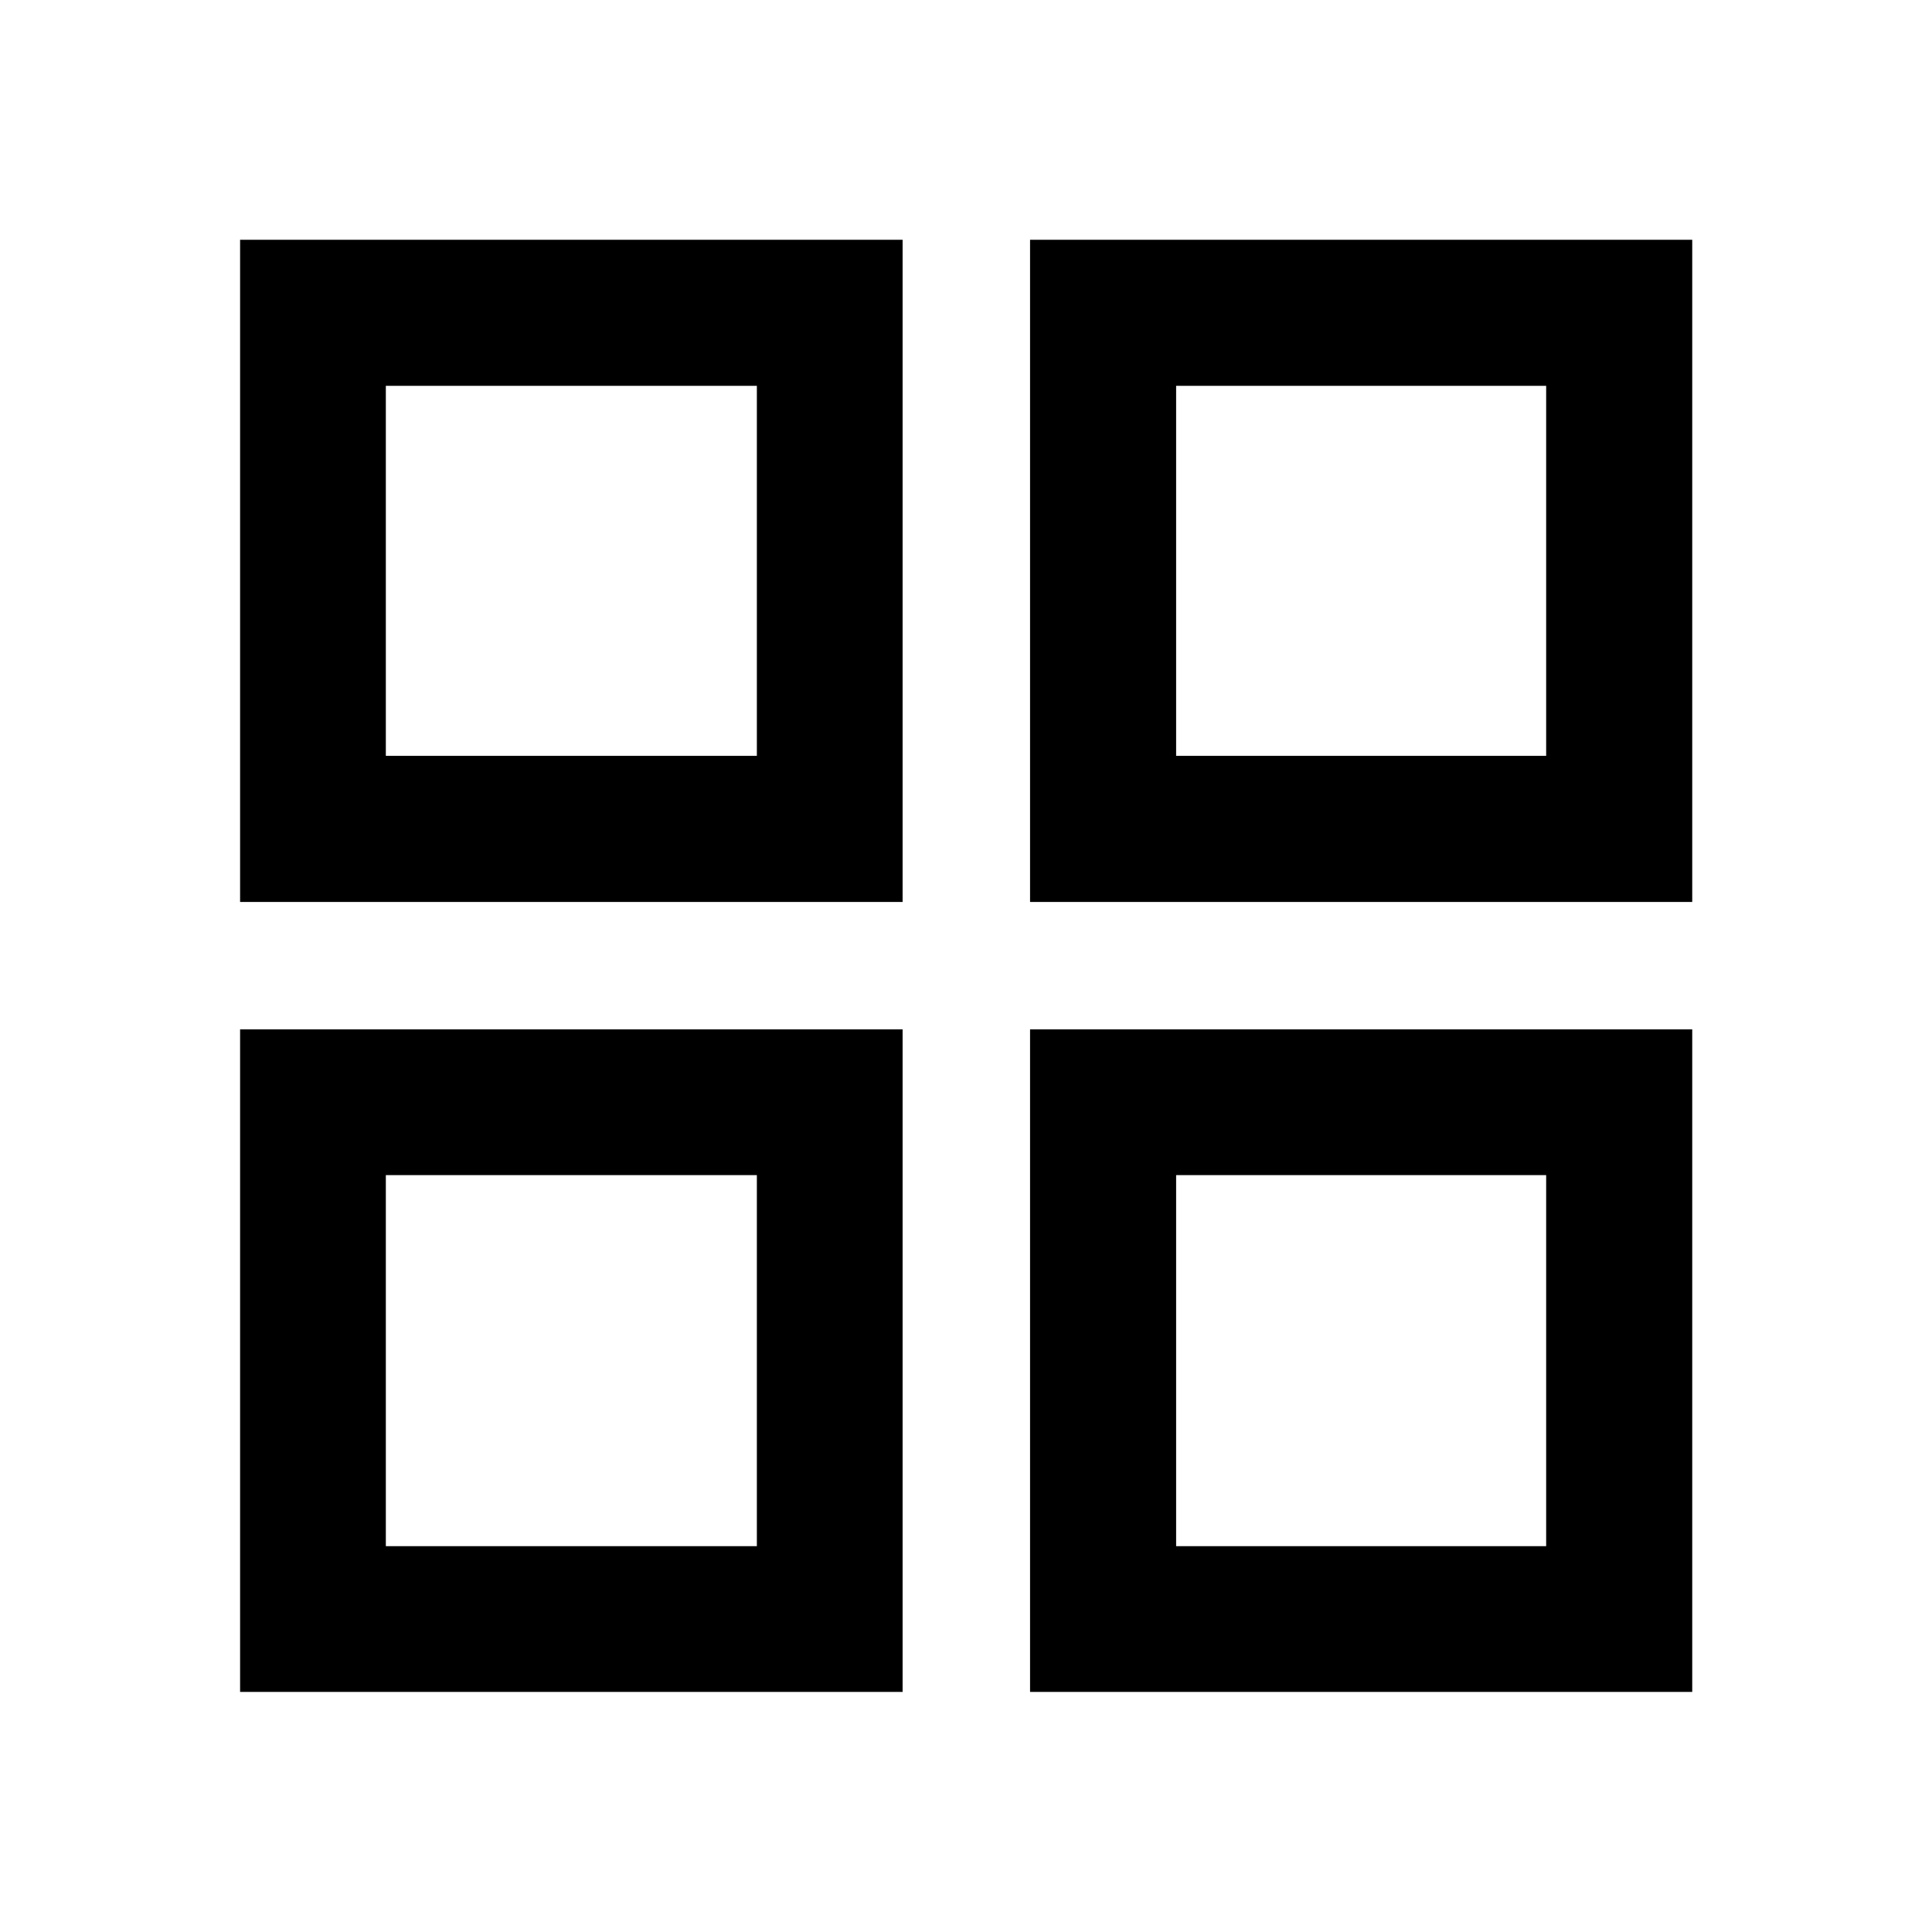<svg xmlns="http://www.w3.org/2000/svg" height="40" viewBox="0 -960 960 960" width="40"><path d="M119.3-511.83v-329.03h329.2v329.03H119.3Zm0 392.53v-329.2h329.2v329.2H119.3Zm392.53-392.53v-329.03h329.03v329.03H511.83Zm0 392.53v-329.2h329.03v329.2H511.83ZM191.72-584.41h184.36v-183.87H191.72v183.87Zm392.69 0h183.87v-183.87H584.41v183.87Zm0 392.69h183.87v-184.36H584.41v184.36Zm-392.69 0h184.36v-184.36H191.72v184.36Zm392.69-392.69Zm0 208.33Zm-208.33 0Zm0-208.33Z"/></svg>